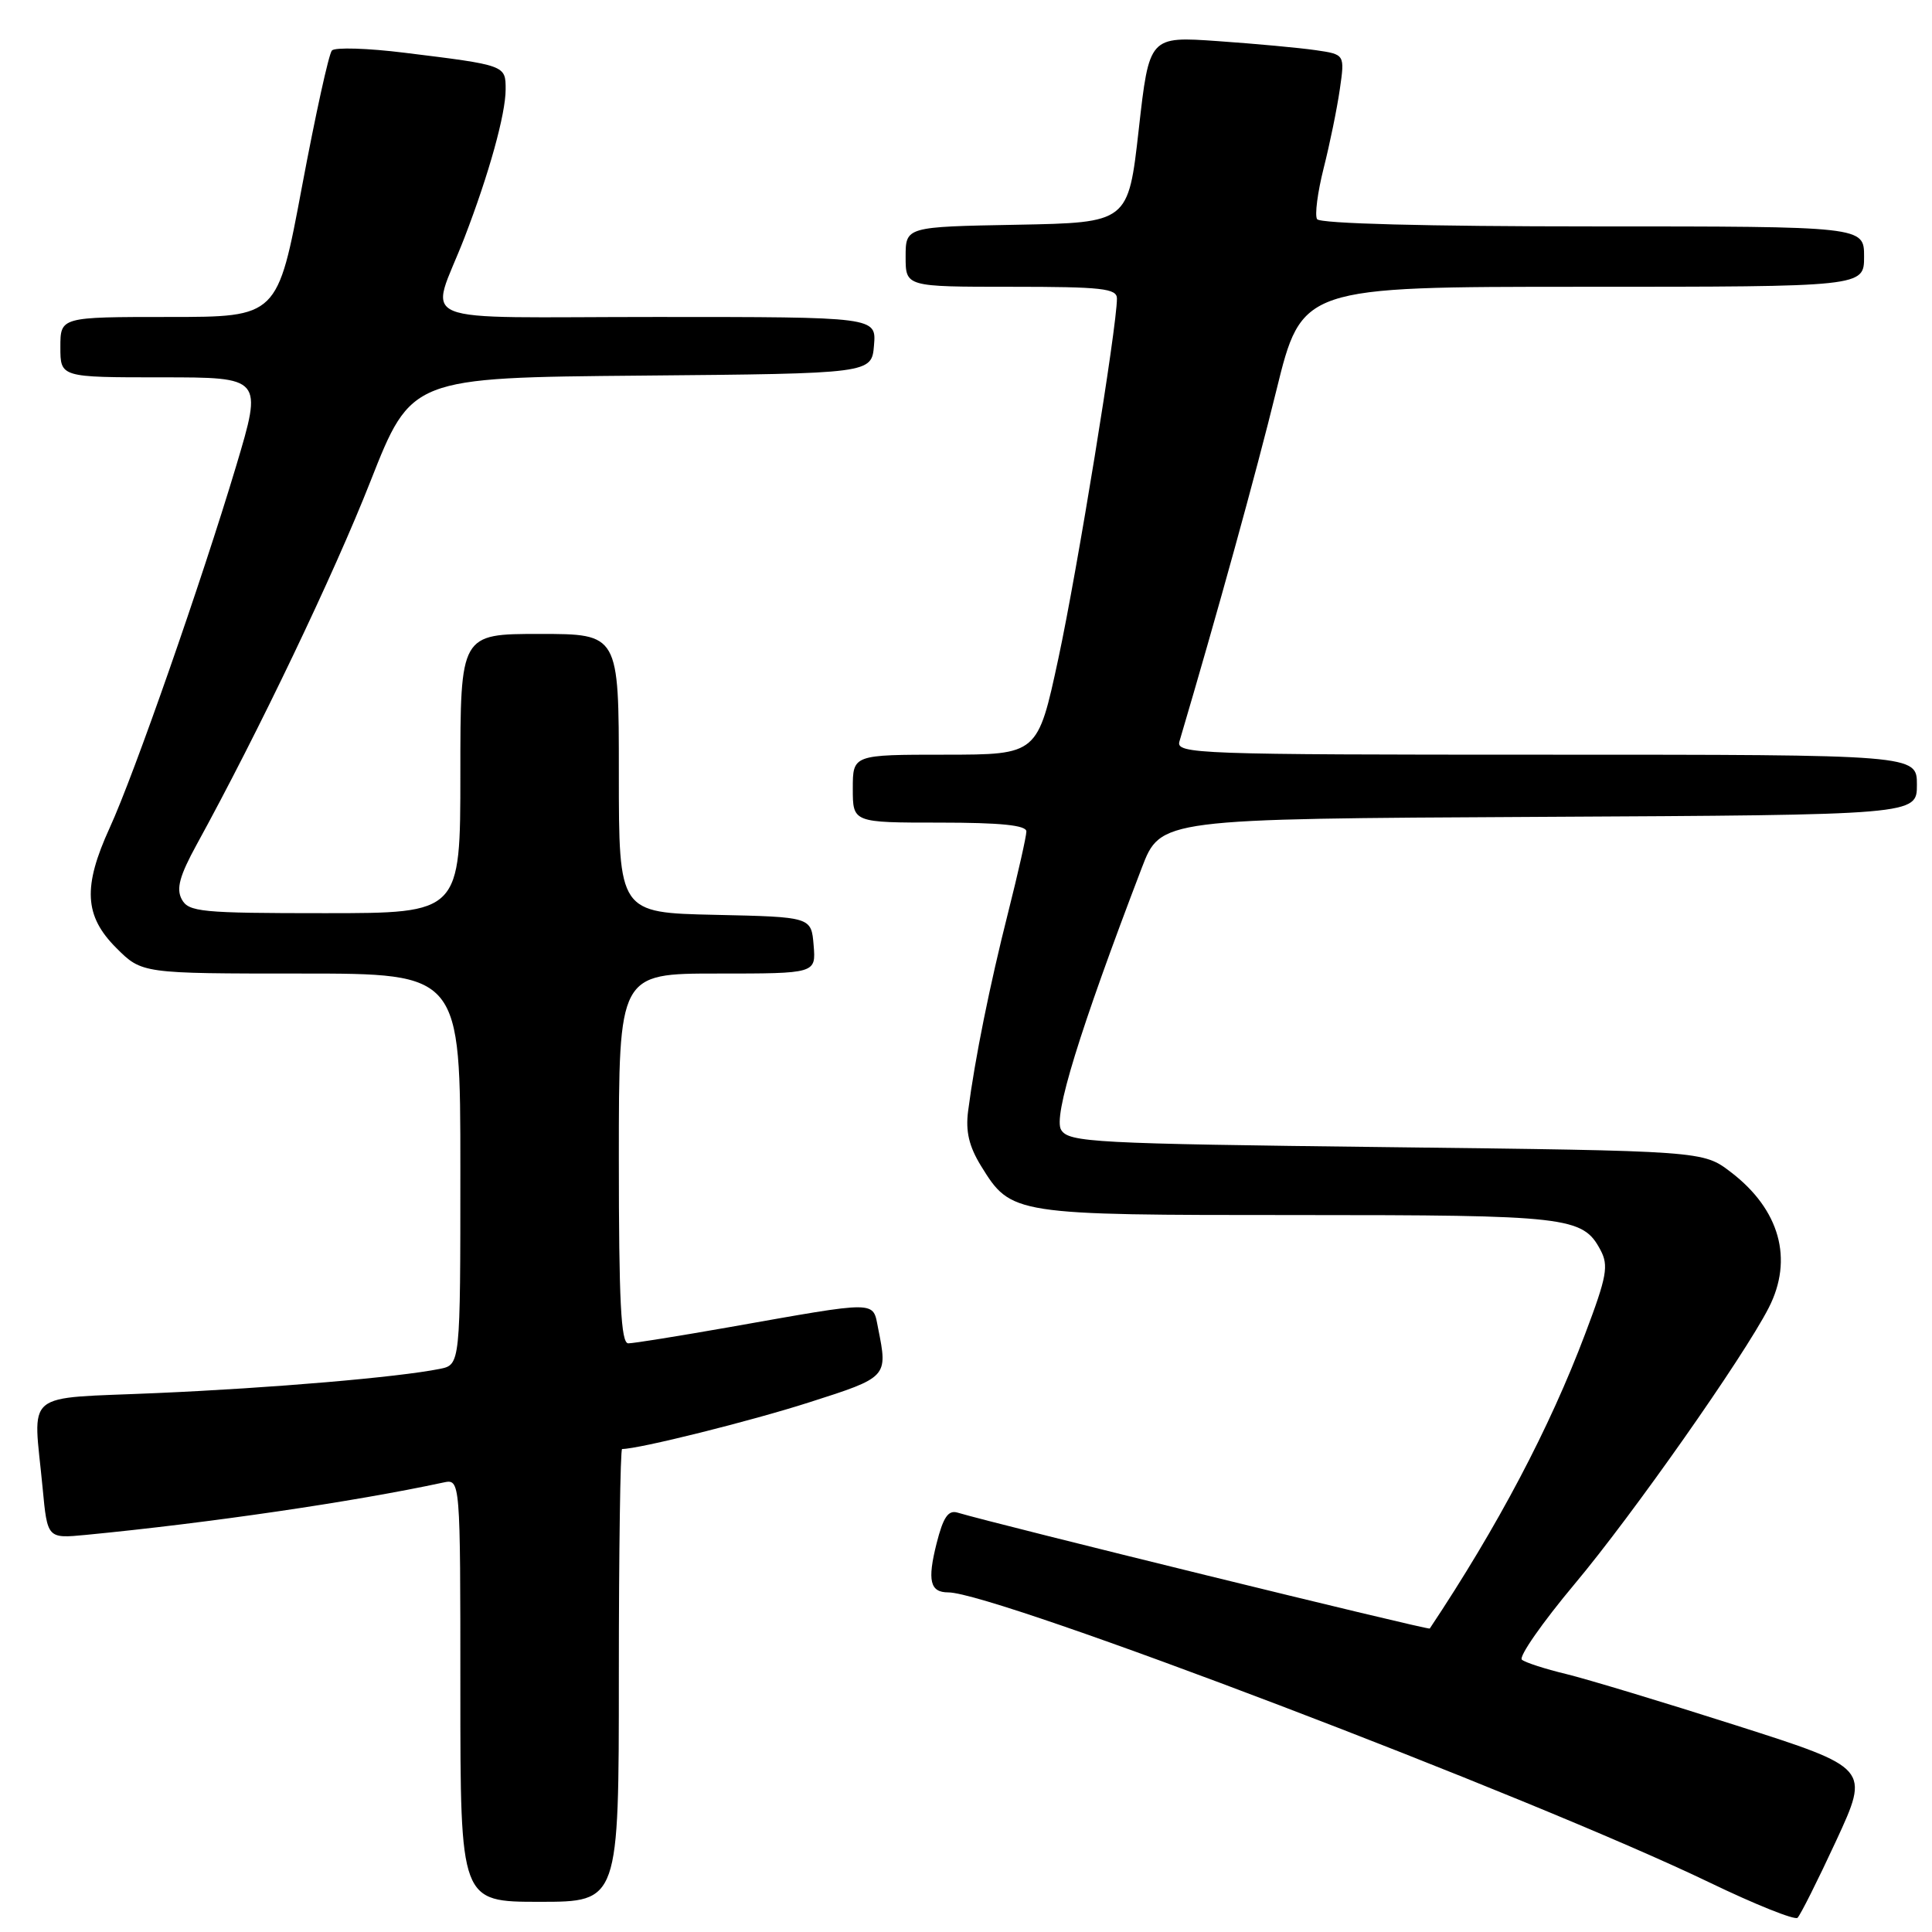 <?xml version="1.0" encoding="UTF-8" standalone="no"?>
<!DOCTYPE svg PUBLIC "-//W3C//DTD SVG 1.1//EN" "http://www.w3.org/Graphics/SVG/1.1/DTD/svg11.dtd" >
<svg xmlns="http://www.w3.org/2000/svg" xmlns:xlink="http://www.w3.org/1999/xlink" version="1.1" viewBox="0 0 256 256">
 <g >
 <path fill="currentColor"
d=" M 243.31 243.89 C 247.75 234.28 247.75 234.28 230.13 228.65 C 220.43 225.55 210.25 222.48 207.50 221.81 C 204.75 221.15 202.12 220.30 201.66 219.92 C 201.20 219.54 204.36 215.01 208.67 209.86 C 216.29 200.78 231.03 179.80 234.36 173.30 C 237.67 166.85 235.83 160.26 229.33 155.30 C 225.66 152.50 225.66 152.50 183.69 152.00 C 144.88 151.54 141.63 151.37 140.61 149.72 C 139.52 147.99 143.01 136.66 151.29 115.00 C 153.78 108.50 153.78 108.50 203.89 108.24 C 254.00 107.98 254.00 107.98 254.00 103.99 C 254.00 100.00 254.00 100.00 204.88 100.00 C 158.58 100.00 155.80 99.90 156.28 98.25 C 161.28 81.35 166.43 62.72 169.12 51.75 C 172.50 38.00 172.50 38.00 209.75 38.00 C 247.00 38.00 247.00 38.00 247.00 34.00 C 247.00 30.00 247.00 30.00 211.06 30.00 C 189.07 30.00 174.89 29.63 174.52 29.04 C 174.19 28.51 174.59 25.47 175.39 22.29 C 176.20 19.10 177.16 14.41 177.53 11.85 C 178.20 7.21 178.20 7.21 174.35 6.65 C 172.23 6.34 166.40 5.80 161.39 5.45 C 152.28 4.81 152.28 4.81 150.89 17.15 C 149.50 29.50 149.50 29.50 134.75 29.78 C 120.00 30.05 120.00 30.05 120.00 34.03 C 120.00 38.00 120.00 38.00 134.00 38.00 C 146.03 38.00 148.00 38.22 148.00 39.56 C 148.00 43.32 142.74 75.62 140.24 87.25 C 137.50 99.99 137.50 99.99 125.25 100.00 C 113.00 100.00 113.00 100.00 113.00 104.50 C 113.00 109.00 113.00 109.00 124.50 109.00 C 132.60 109.00 136.00 109.35 136.00 110.17 C 136.00 110.81 134.91 115.65 133.58 120.92 C 131.15 130.53 129.18 140.27 128.28 147.22 C 127.93 149.92 128.40 151.90 129.99 154.49 C 134.00 160.98 134.16 161.00 171.90 161.00 C 207.77 161.00 209.71 161.22 212.06 165.61 C 213.18 167.70 212.93 169.11 210.04 176.75 C 205.32 189.26 198.47 202.24 189.45 215.79 C 189.29 216.03 132.02 201.97 126.88 200.43 C 125.64 200.06 124.98 201.04 124.10 204.52 C 122.86 209.45 123.23 211.00 125.65 211.00 C 131.84 211.00 203.03 238.13 226.50 249.43 C 232.55 252.35 237.81 254.45 238.18 254.12 C 238.55 253.78 240.86 249.18 243.31 243.89 Z  M 82.00 222.00 C 82.00 205.50 82.20 192.00 82.43 192.00 C 84.66 192.00 99.46 188.31 107.25 185.81 C 117.64 182.49 117.65 182.48 116.36 176.03 C 115.61 172.31 116.65 172.32 96.50 175.88 C 89.90 177.04 83.94 178.00 83.25 178.00 C 82.28 178.00 82.00 172.43 82.00 153.50 C 82.00 129.00 82.00 129.00 95.06 129.00 C 108.12 129.00 108.12 129.00 107.81 125.25 C 107.50 121.50 107.50 121.50 94.75 121.22 C 82.00 120.94 82.00 120.94 82.00 102.47 C 82.00 84.00 82.00 84.00 71.50 84.00 C 61.00 84.00 61.00 84.00 61.00 102.50 C 61.00 121.00 61.00 121.00 43.04 121.00 C 26.61 121.00 24.99 120.84 24.08 119.16 C 23.33 117.75 23.80 116.04 26.06 111.91 C 34.21 97.06 44.25 76.08 49.09 63.77 C 54.50 50.04 54.50 50.04 85.00 49.77 C 115.50 49.50 115.50 49.50 115.81 45.75 C 116.12 42.00 116.12 42.00 86.99 42.00 C 53.72 42.00 56.96 43.34 61.54 31.50 C 64.79 23.07 67.00 15.12 67.00 11.84 C 67.00 8.64 67.02 8.64 53.61 6.99 C 48.71 6.38 44.38 6.25 43.98 6.69 C 43.57 7.14 41.79 15.26 40.01 24.75 C 36.78 42.00 36.78 42.00 22.39 42.00 C 8.00 42.00 8.00 42.00 8.00 46.00 C 8.00 50.00 8.00 50.00 21.40 50.00 C 34.80 50.00 34.80 50.00 31.29 61.75 C 26.71 77.03 17.78 102.62 14.54 109.68 C 10.96 117.51 11.17 121.37 15.40 125.60 C 18.80 129.00 18.80 129.00 39.90 129.00 C 61.00 129.00 61.00 129.00 61.00 154.92 C 61.00 180.84 61.00 180.84 58.25 181.39 C 52.70 182.50 36.09 183.92 20.75 184.59 C 2.74 185.39 4.40 184.00 5.65 197.19 C 6.28 203.87 6.28 203.87 11.39 203.38 C 27.63 201.81 46.85 199.00 58.75 196.44 C 61.00 195.96 61.00 195.96 61.00 223.98 C 61.00 252.00 61.00 252.00 71.50 252.00 C 82.00 252.00 82.00 252.00 82.00 222.00 Z "/>
</g>
</svg>